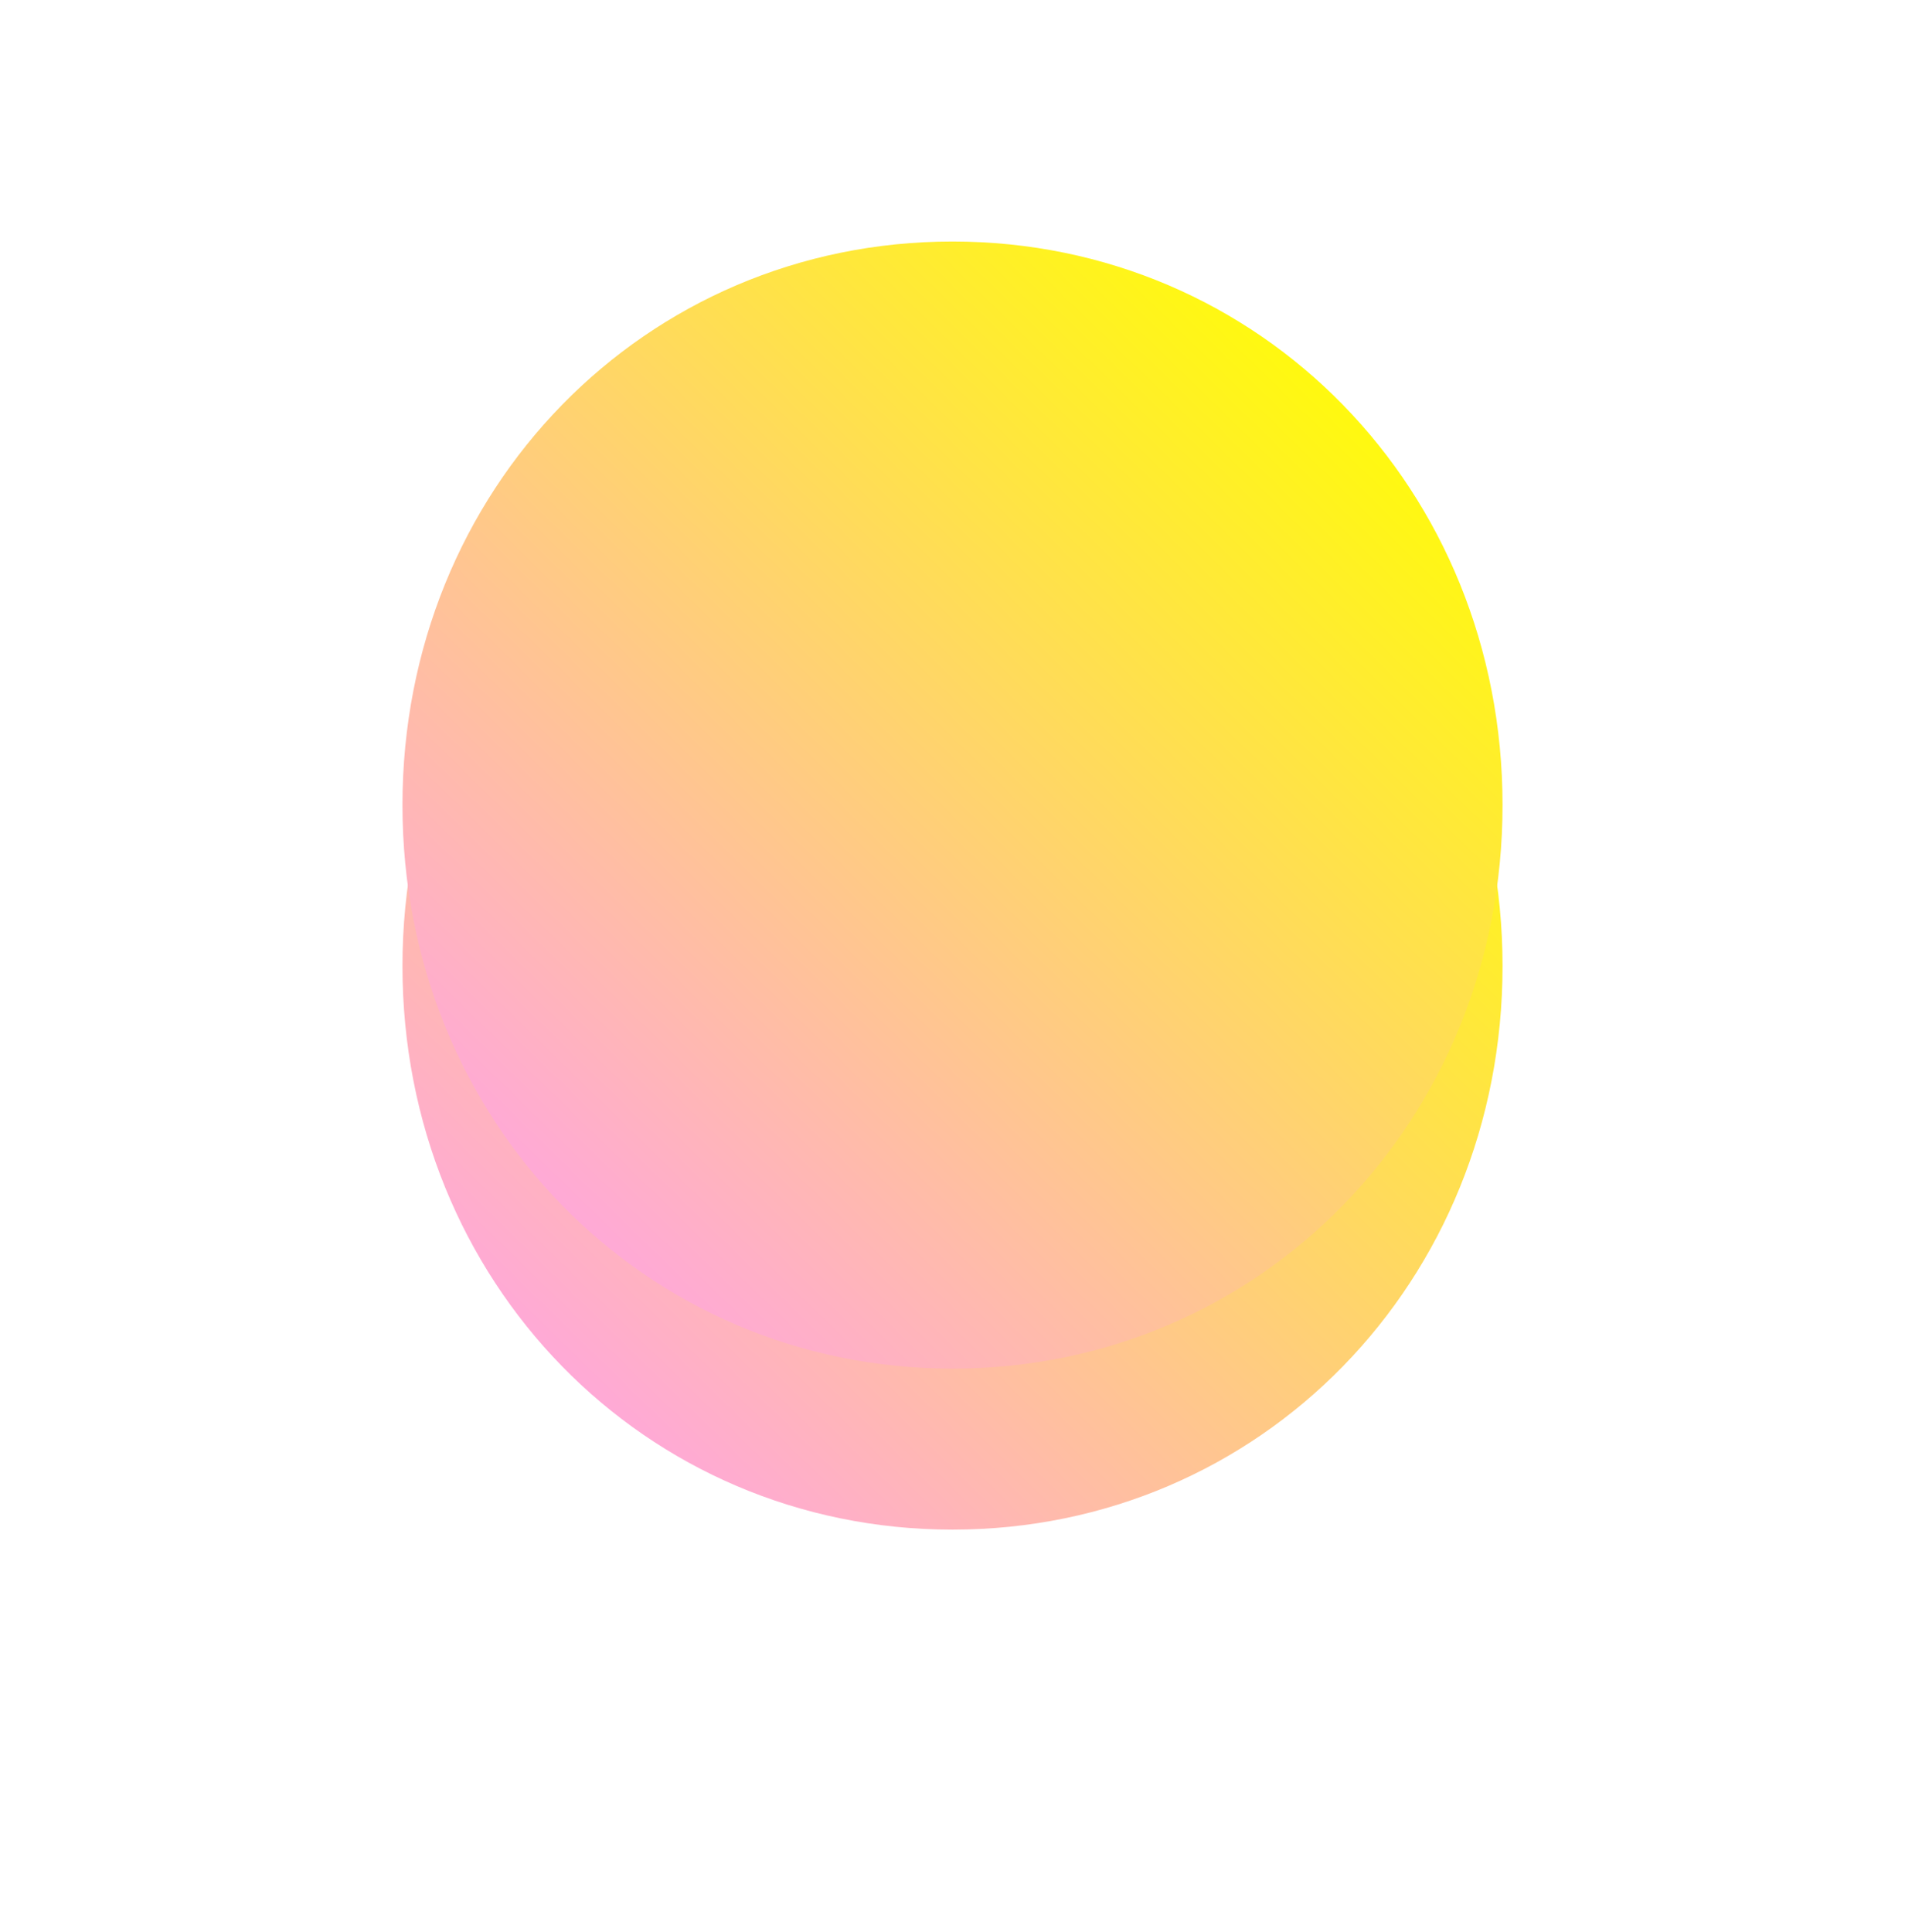 ﻿<?xml version="1.0" encoding="utf-8"?>
<svg version="1.1" xmlns:xlink="http://www.w3.org/1999/xlink" width="71px" height="72px" xmlns="http://www.w3.org/2000/svg">
  <defs>
    <linearGradient gradientUnits="userSpaceOnUse" x1="129" y1="283" x2="170" y2="241" id="LinearGradient233">
      <stop id="Stop234" stop-color="#00ffff" offset="0" />
      <stop id="Stop235" stop-color="#ff99ff" offset="0" />
      <stop id="Stop236" stop-color="#ffff00" offset="0.91" />
      <stop id="Stop237" stop-color="#facd91" offset="1" />
      <stop id="Stop238" stop-color="#ff00ff" offset="1" />
    </linearGradient>
    <filter x="114px" y="232px" width="71px" height="72px" filterUnits="userSpaceOnUse" id="filter239">
      <feOffset dx="0" dy="6" in="SourceAlpha" result="shadowOffsetInner" />
      <feGaussianBlur stdDeviation="7.5" in="shadowOffsetInner" result="shadowGaussian" />
      <feComposite in2="shadowGaussian" operator="atop" in="SourceAlpha" result="shadowComposite" />
      <feColorMatrix type="matrix" values="0 0 0 0 1  0 0 0 0 0  0 0 0 0 1  0 0 0 0.329 0  " in="shadowComposite" />
    </filter>
    <g id="widget240">
      <path d="M 149.5 241  C 160.98 241  170 250.24  170 262  C 170 273.76  160.98 283  149.5 283  C 138.02 283  129 273.76  129 262  C 129 250.24  138.02 241  149.5 241  Z " fill-rule="nonzero" fill="url(#LinearGradient233)" stroke="none" />
    </g>
  </defs>
  <g transform="matrix(1 0 0 1 -114 -232 )">
    <use xlink:href="#widget240" filter="url(#filter239)" />
    <use xlink:href="#widget240" />
  </g>
</svg>